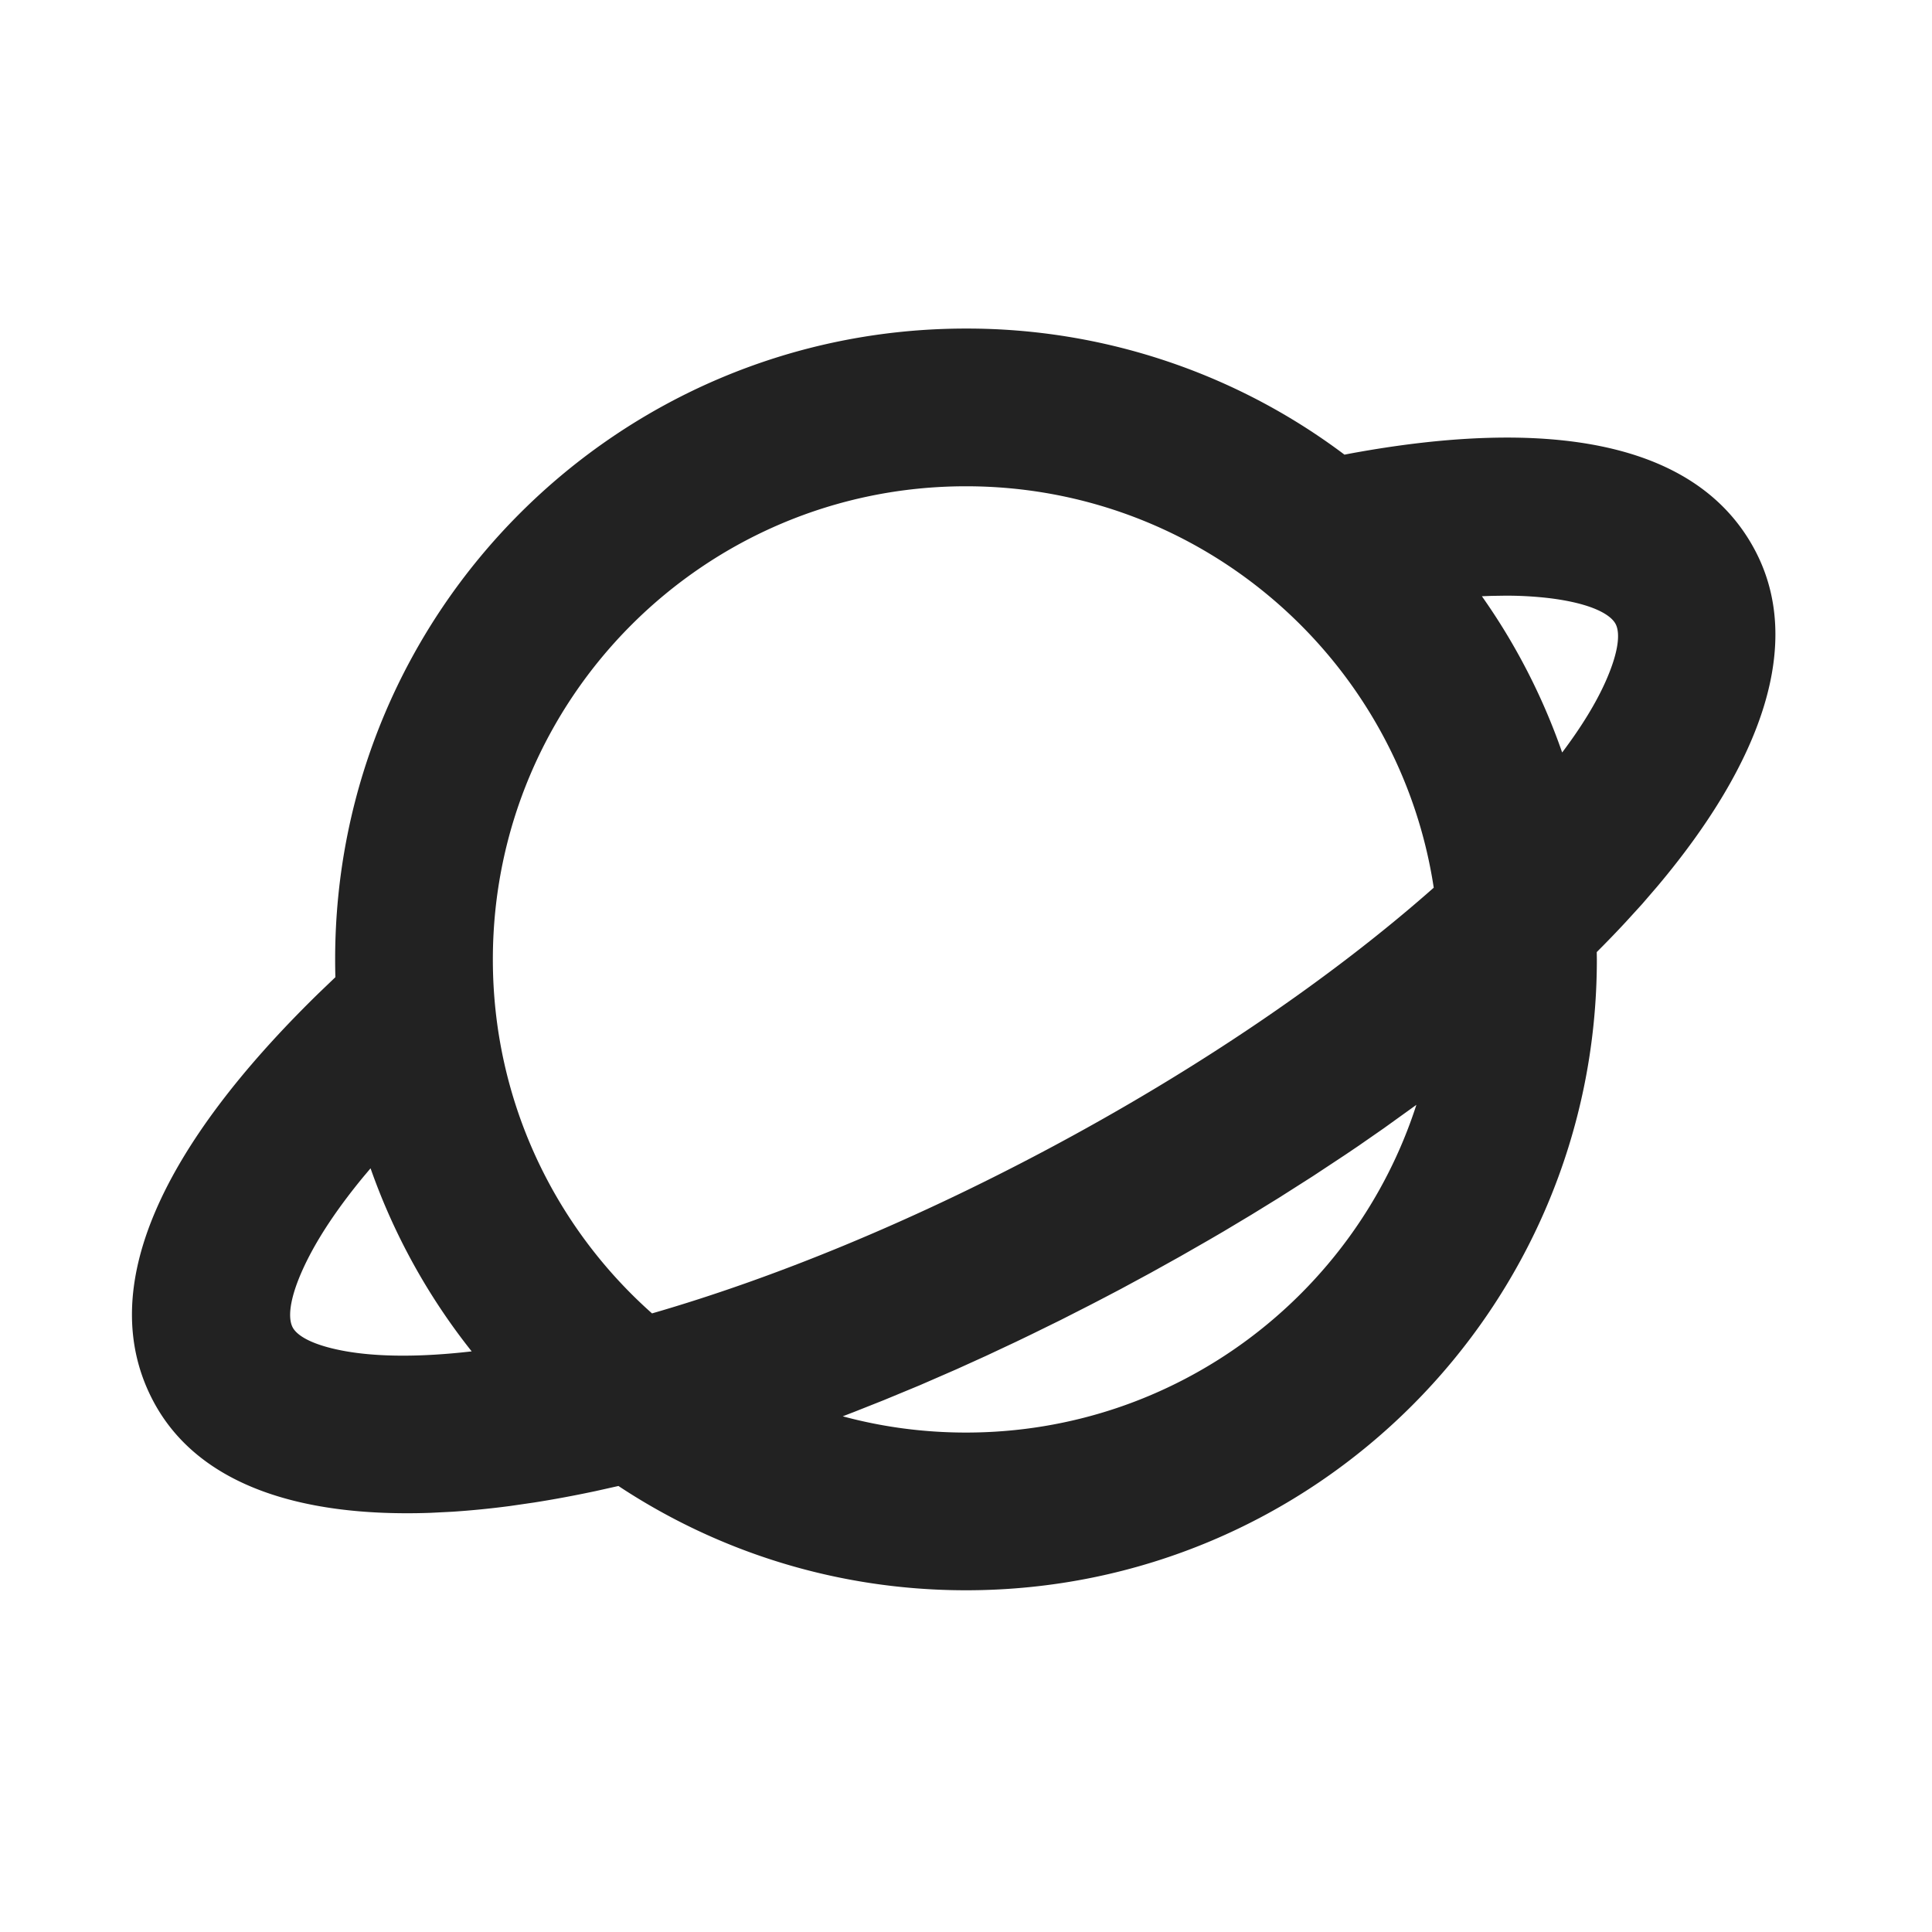 <svg xmlns="http://www.w3.org/2000/svg" viewBox="0 0 1024 1024"><path fill="#222222" d="M512 174.143A332.904 332.904 0 0 1 712.6 240.974L715.63 240.39C821.29 220.891 899.51 233.953 930.085 291.464 956.165 340.49 934.16 403.56 878.55 469.66L870.4 479.127 861.748 488.615C856.816 493.945 851.655 499.273 846.305 504.623L846.367 508.51C846.367 693.185 696.675 842.877 512 842.877 443.935 842.877 380.615 822.544 327.784 787.602L315.831 790.277C304.63 792.66 293.658 794.707 282.958 796.38L270.273 798.22A467.128 467.128 0 0 1 239.783 801.248L228.123 801.834C157.131 804.32 104.28 785.95 81.313 742.776 49.424 682.8 86.518 606.876 168.814 526.503L177.758 517.935A355.516 355.516 0 0 1 177.633 508.51C177.633 323.835 327.325 174.143 512 174.143ZM750.717 585.582 733.518 597.953 720.102 607.273 713.268 611.894 695.84 623.406 677.951 634.797 663.3 643.823 648.36 652.77 640.794 657.179 625.476 665.954 609.844 674.65 594.004 683.217C588.674 686.017 583.346 688.817 578.038 691.555L562.155 699.643 546.273 707.438 538.373 711.24 522.616 718.64 506.943 725.744 487.508 734.208 468.177 742.212 452.901 748.272 446.673 750.676C467.487 756.297 489.388 759.286 512 759.286 623.595 759.286 718.2 686.373 750.717 585.582ZM196.4 619.227 192.596 623.741C180.37 638.58 170.799 652.581 164.133 665.328 153.683 685.348 152.137 697.95 155.126 703.551 157.57 708.148 165.93 713.059 182.836 716.11 200.266 719.244 223.065 719.37 250.002 716.256A333.678 333.678 0 0 1 196.4 619.227ZM512 257.735C373.51 257.735 261.224 370.019 261.224 508.51 261.224 583.158 293.825 650.198 345.59 696.132 410.33 677.428 482.638 647.732 554.757 609.385 634.671 566.899 705.891 518.269 759.912 470.496 741.585 350.02 637.597 257.735 512 257.735ZM790.486 315.83 785.43 316.019A333.322 333.322 0 0 1 827.977 398.838C838.363 385.045 846.18 372.193 851.216 360.72 858.133 345.004 858.739 335.329 856.294 330.71 853.41 325.298 842.606 319.676 821.248 317.043A193.891 193.891 0 0 0 797.153 315.726L790.486 315.831Z"></path></svg>